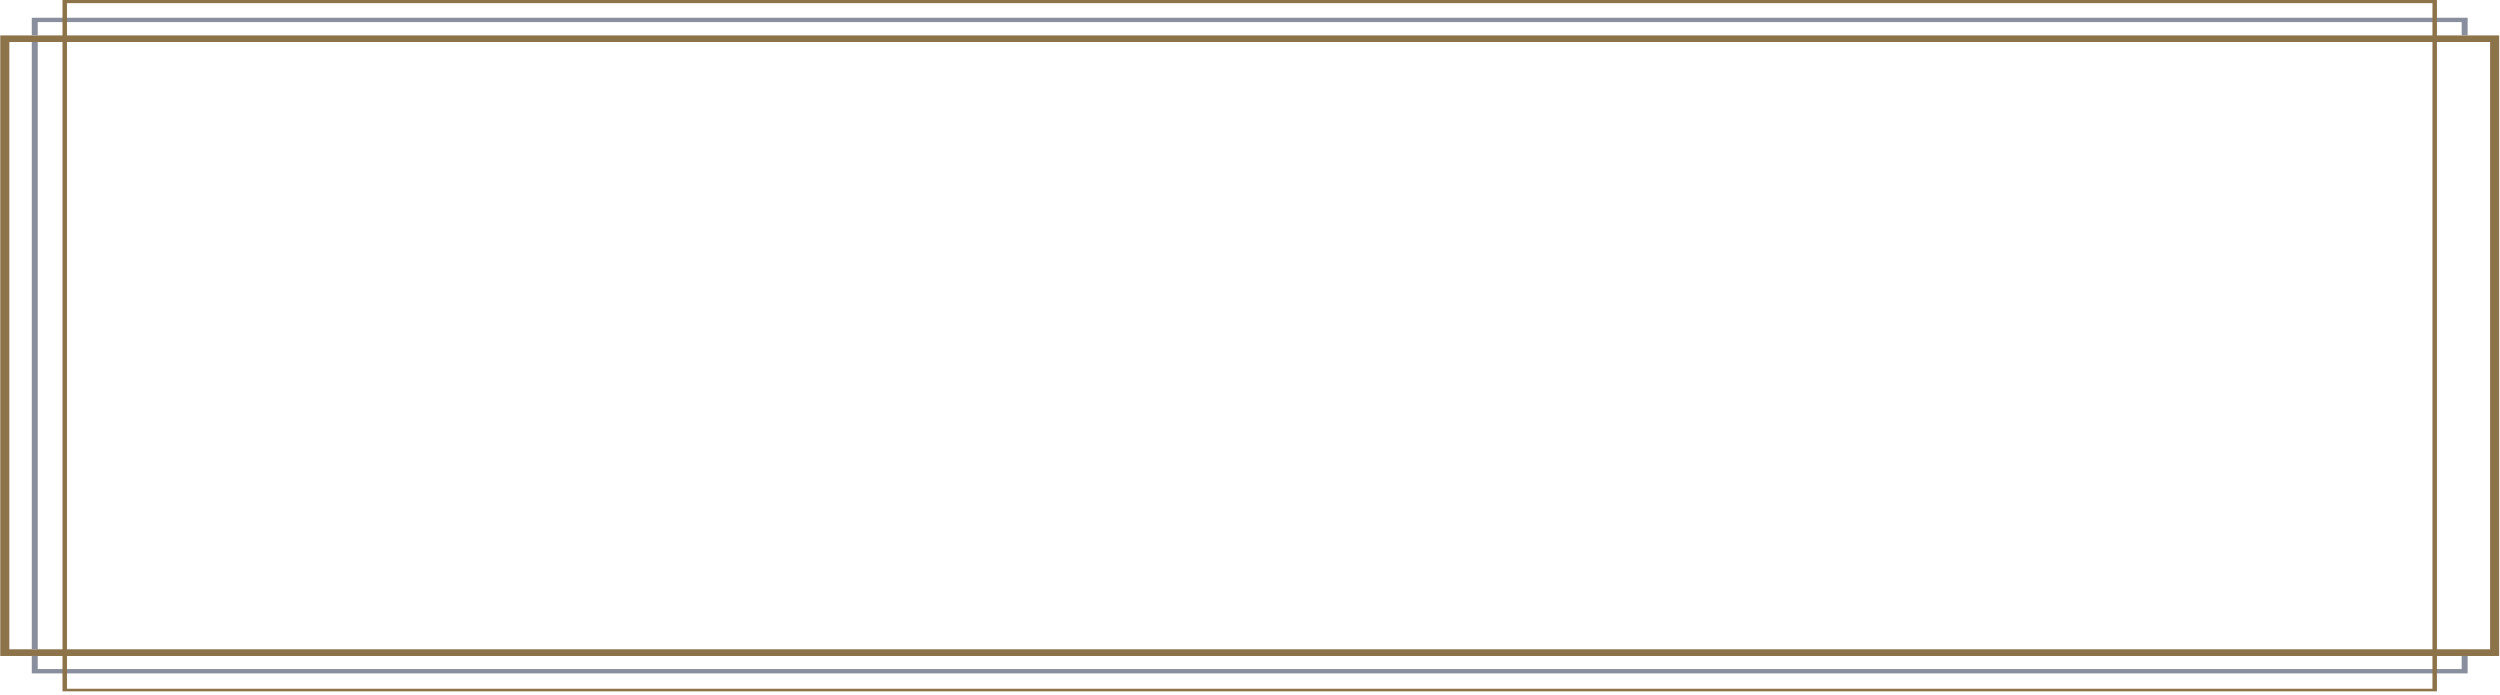 <?xml version="1.0" encoding="utf-8"?>
<svg width="1231px" height="342px" viewBox="0 0 1231 342" version="1.1" xmlns:xlink="http://www.w3.org/1999/xlink" xmlns="http://www.w3.org/2000/svg">
  <desc>Created with Lunacy</desc>
  <g id="Border" transform="matrix(-4.371139E-08 1 -1 -4.371139E-08 1231 6.1035156E-05)">
    <path d="M305.577 1230.46L0 1230.46L0 0L305.577 0L305.577 1230.46ZM302.272 1225.99L3.247 1225.99L3.247 4.461L302.272 4.461L302.272 1225.99Z" transform="translate(17.434 0.413)" id="Fill-1" fill="#8D734A" fill-rule="evenodd" stroke="none" />
    <path d="M0 2.933L299.085 2.933L299.085 0L0 0L0 2.933Z" transform="translate(20.621 1212.42)" id="Fill-2" fill="#8A8F9D" fill-rule="evenodd" stroke="none" />
    <path d="M6.488 2.933L0 2.933L0 0L8.632 0L8.632 1199.42L0 1199.42L0 1196.49L6.488 1196.49L6.488 2.933Z" transform="translate(322.951 15.933)" id="Fill-4" fill="#8A8F9D" fill-rule="evenodd" stroke="none" />
    <path d="M2.145 1196.49L8.634 1196.49L8.634 1199.42L0 1199.42L0 0L8.634 0L8.634 2.933L2.145 2.933L2.145 1196.49Z" transform="translate(8.738 15.934)" id="Fill-5" fill="#8A8F9D" fill-rule="evenodd" stroke="none" />
    <path d="M340.41 1169.17L0 1169.17L0 0L340.41 0L340.41 1169.17ZM339.136 1166.97L1.551 1166.97L1.551 2.2L339.136 2.2L339.136 1166.97Z" transform="translate(-8.526513E-14 31.056)" id="Fill-6" fill="#8D734A" fill-rule="evenodd" stroke="none" />
  </g>
</svg>